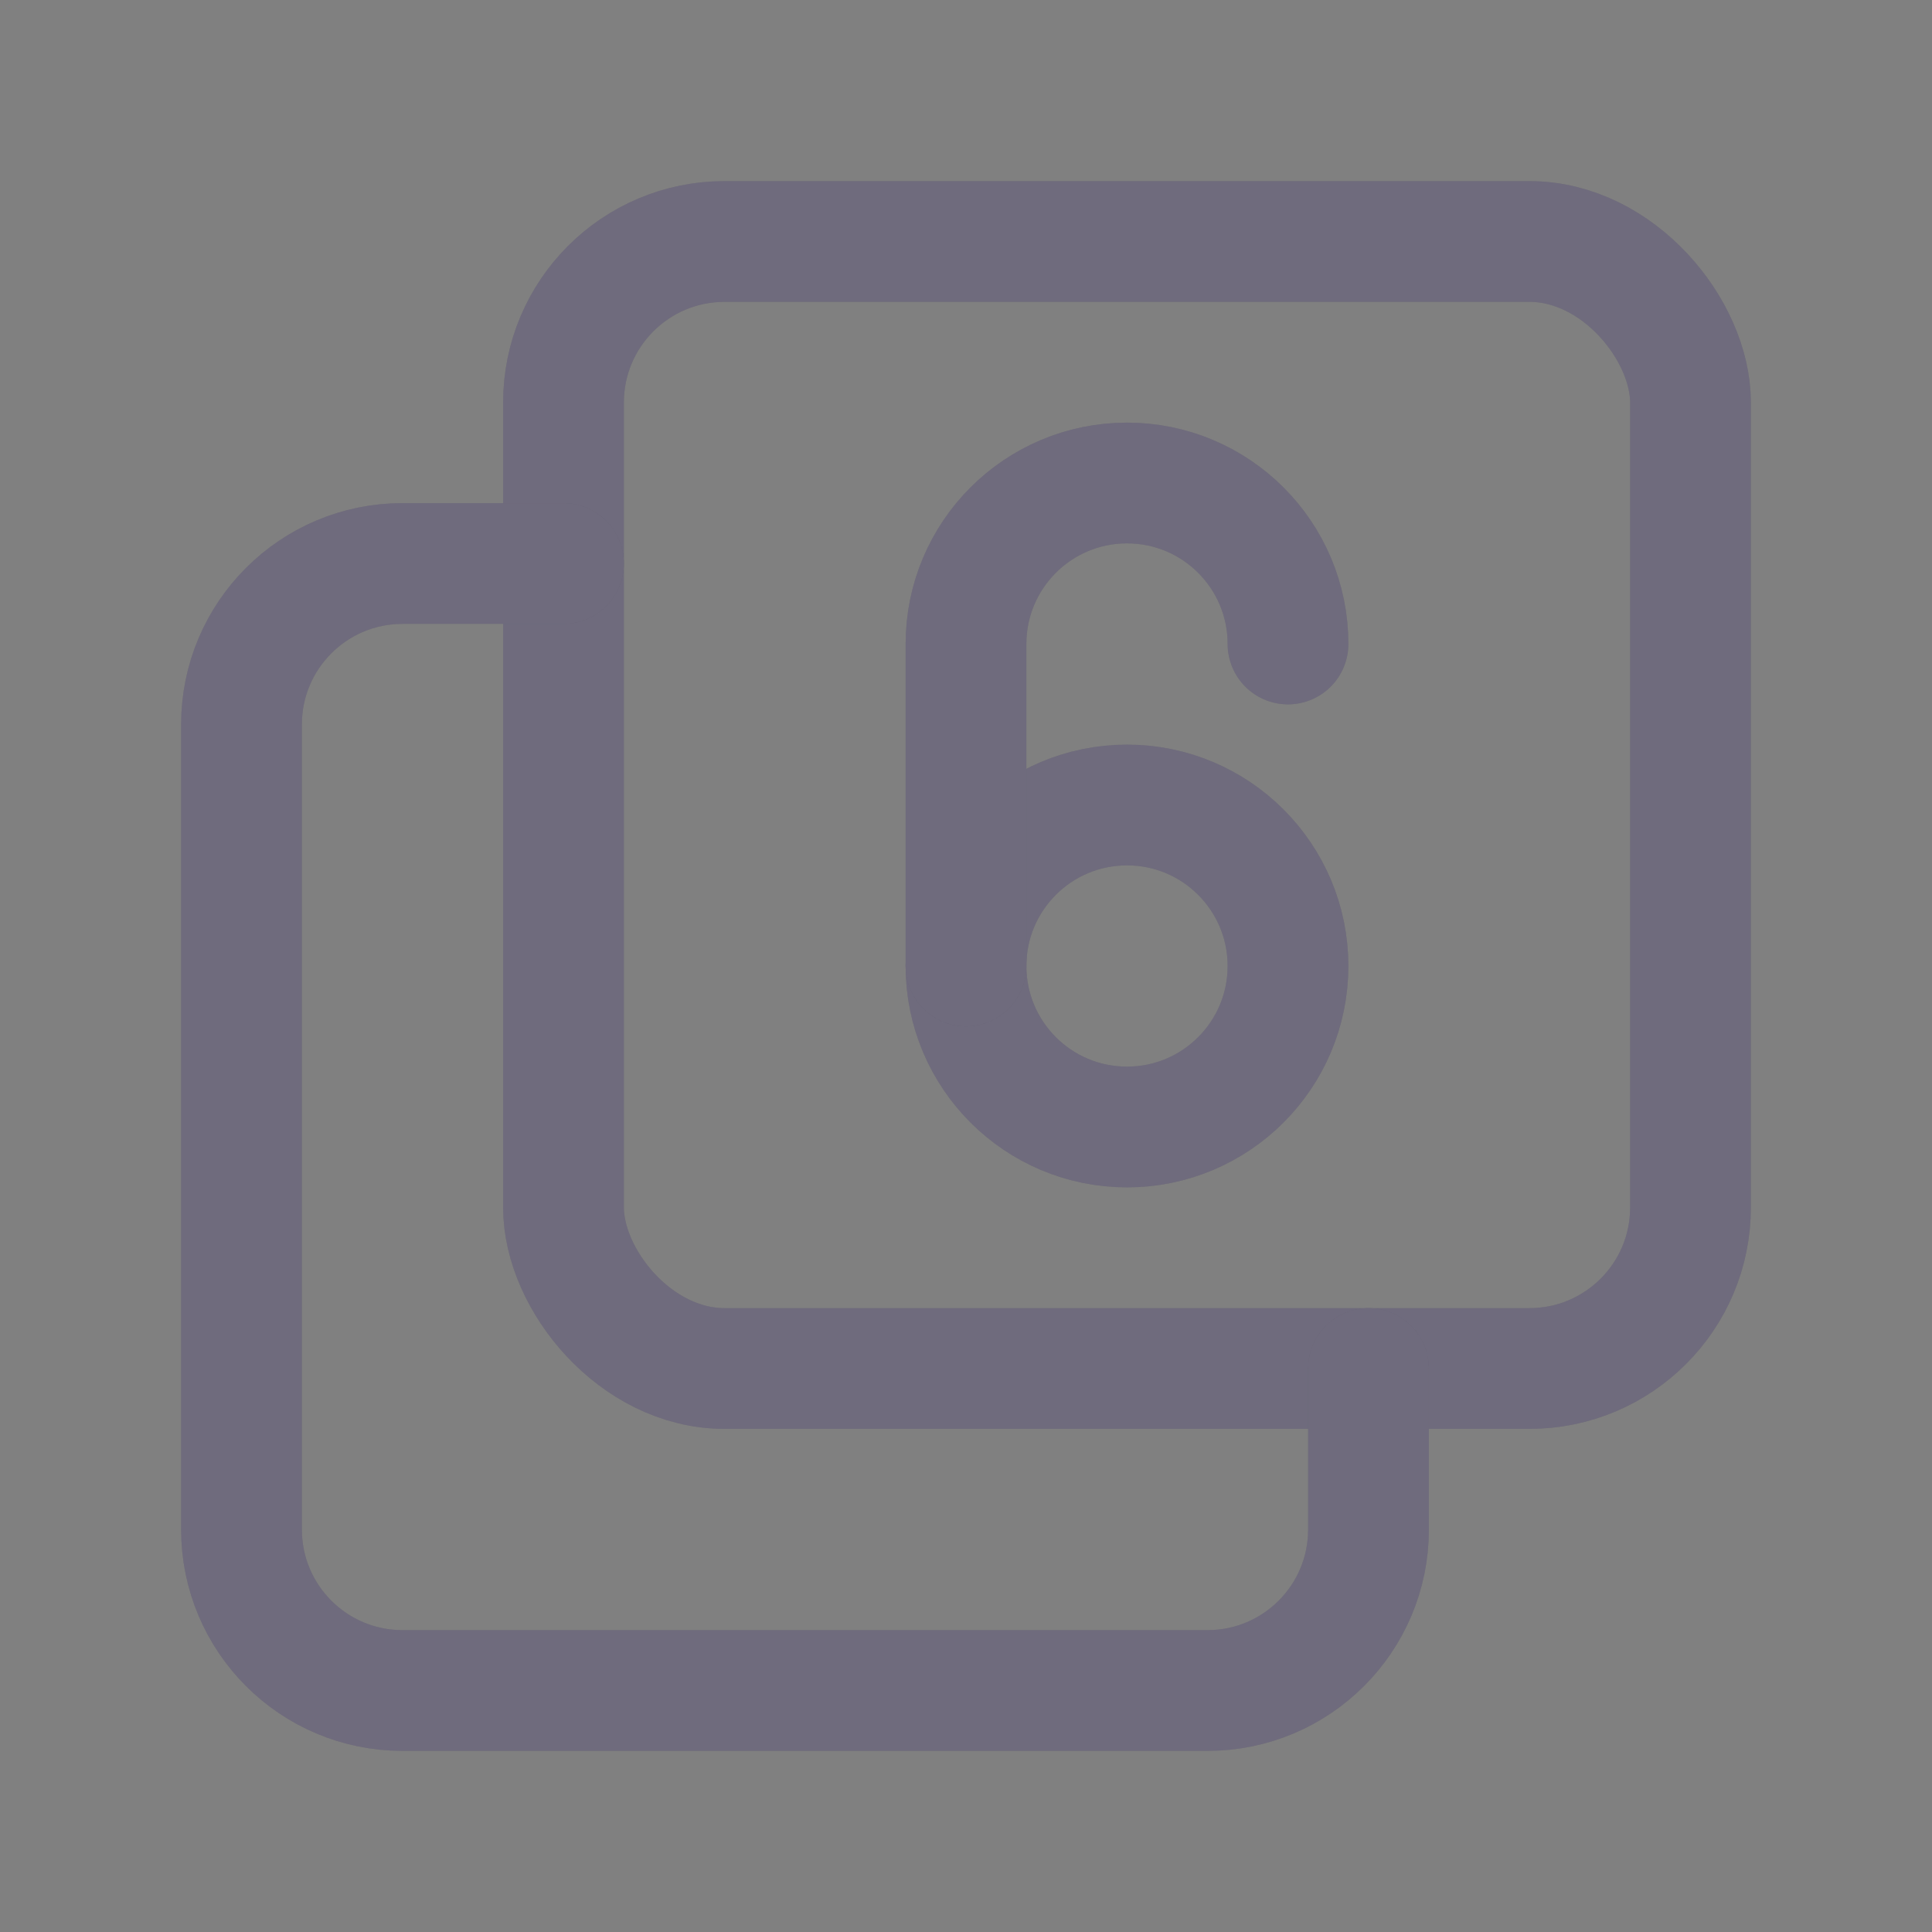 <svg width="24" height="24" viewBox="0 0 24 24" fill="none" xmlns="http://www.w3.org/2000/svg">
<rect x="0" y="0" width="24" height="24" fill="#808080" stroke="none"/>
<rect x="7" y="3" width="14" height="14" rx="2" stroke="#4B465C" stroke-width="1.5" stroke-linecap="round" stroke-linejoin="round"/>
<rect x="7" y="3" width="14" height="14" rx="2" stroke="white" stroke-opacity="0.2" stroke-width="1.5" stroke-linecap="round" stroke-linejoin="round"/>
<circle cx="14" cy="12" r="2" stroke="#4B465C" stroke-width="1.5" stroke-linecap="round" stroke-linejoin="round"/>
<circle cx="14" cy="12" r="2" stroke="white" stroke-opacity="0.2" stroke-width="1.5" stroke-linecap="round" stroke-linejoin="round"/>
<path d="M16 8C16 6.895 15.105 6 14 6C12.895 6 12 6.895 12 8V12" stroke="#4B465C" stroke-width="1.5" stroke-linecap="round" stroke-linejoin="round"/>
<path d="M16 8C16 6.895 15.105 6 14 6C12.895 6 12 6.895 12 8V12" stroke="white" stroke-opacity="0.2" stroke-width="1.5" stroke-linecap="round" stroke-linejoin="round"/>
<path d="M17 17V19C17 20.105 16.105 21 15 21H5C3.895 21 3 20.105 3 19V9C3 7.895 3.895 7 5 7H7" stroke="#4B465C" stroke-width="1.5" stroke-linecap="round" stroke-linejoin="round"/>
<path d="M17 17V19C17 20.105 16.105 21 15 21H5C3.895 21 3 20.105 3 19V9C3 7.895 3.895 7 5 7H7" stroke="white" stroke-opacity="0.2" stroke-width="1.5" stroke-linecap="round" stroke-linejoin="round"/>
</svg>
